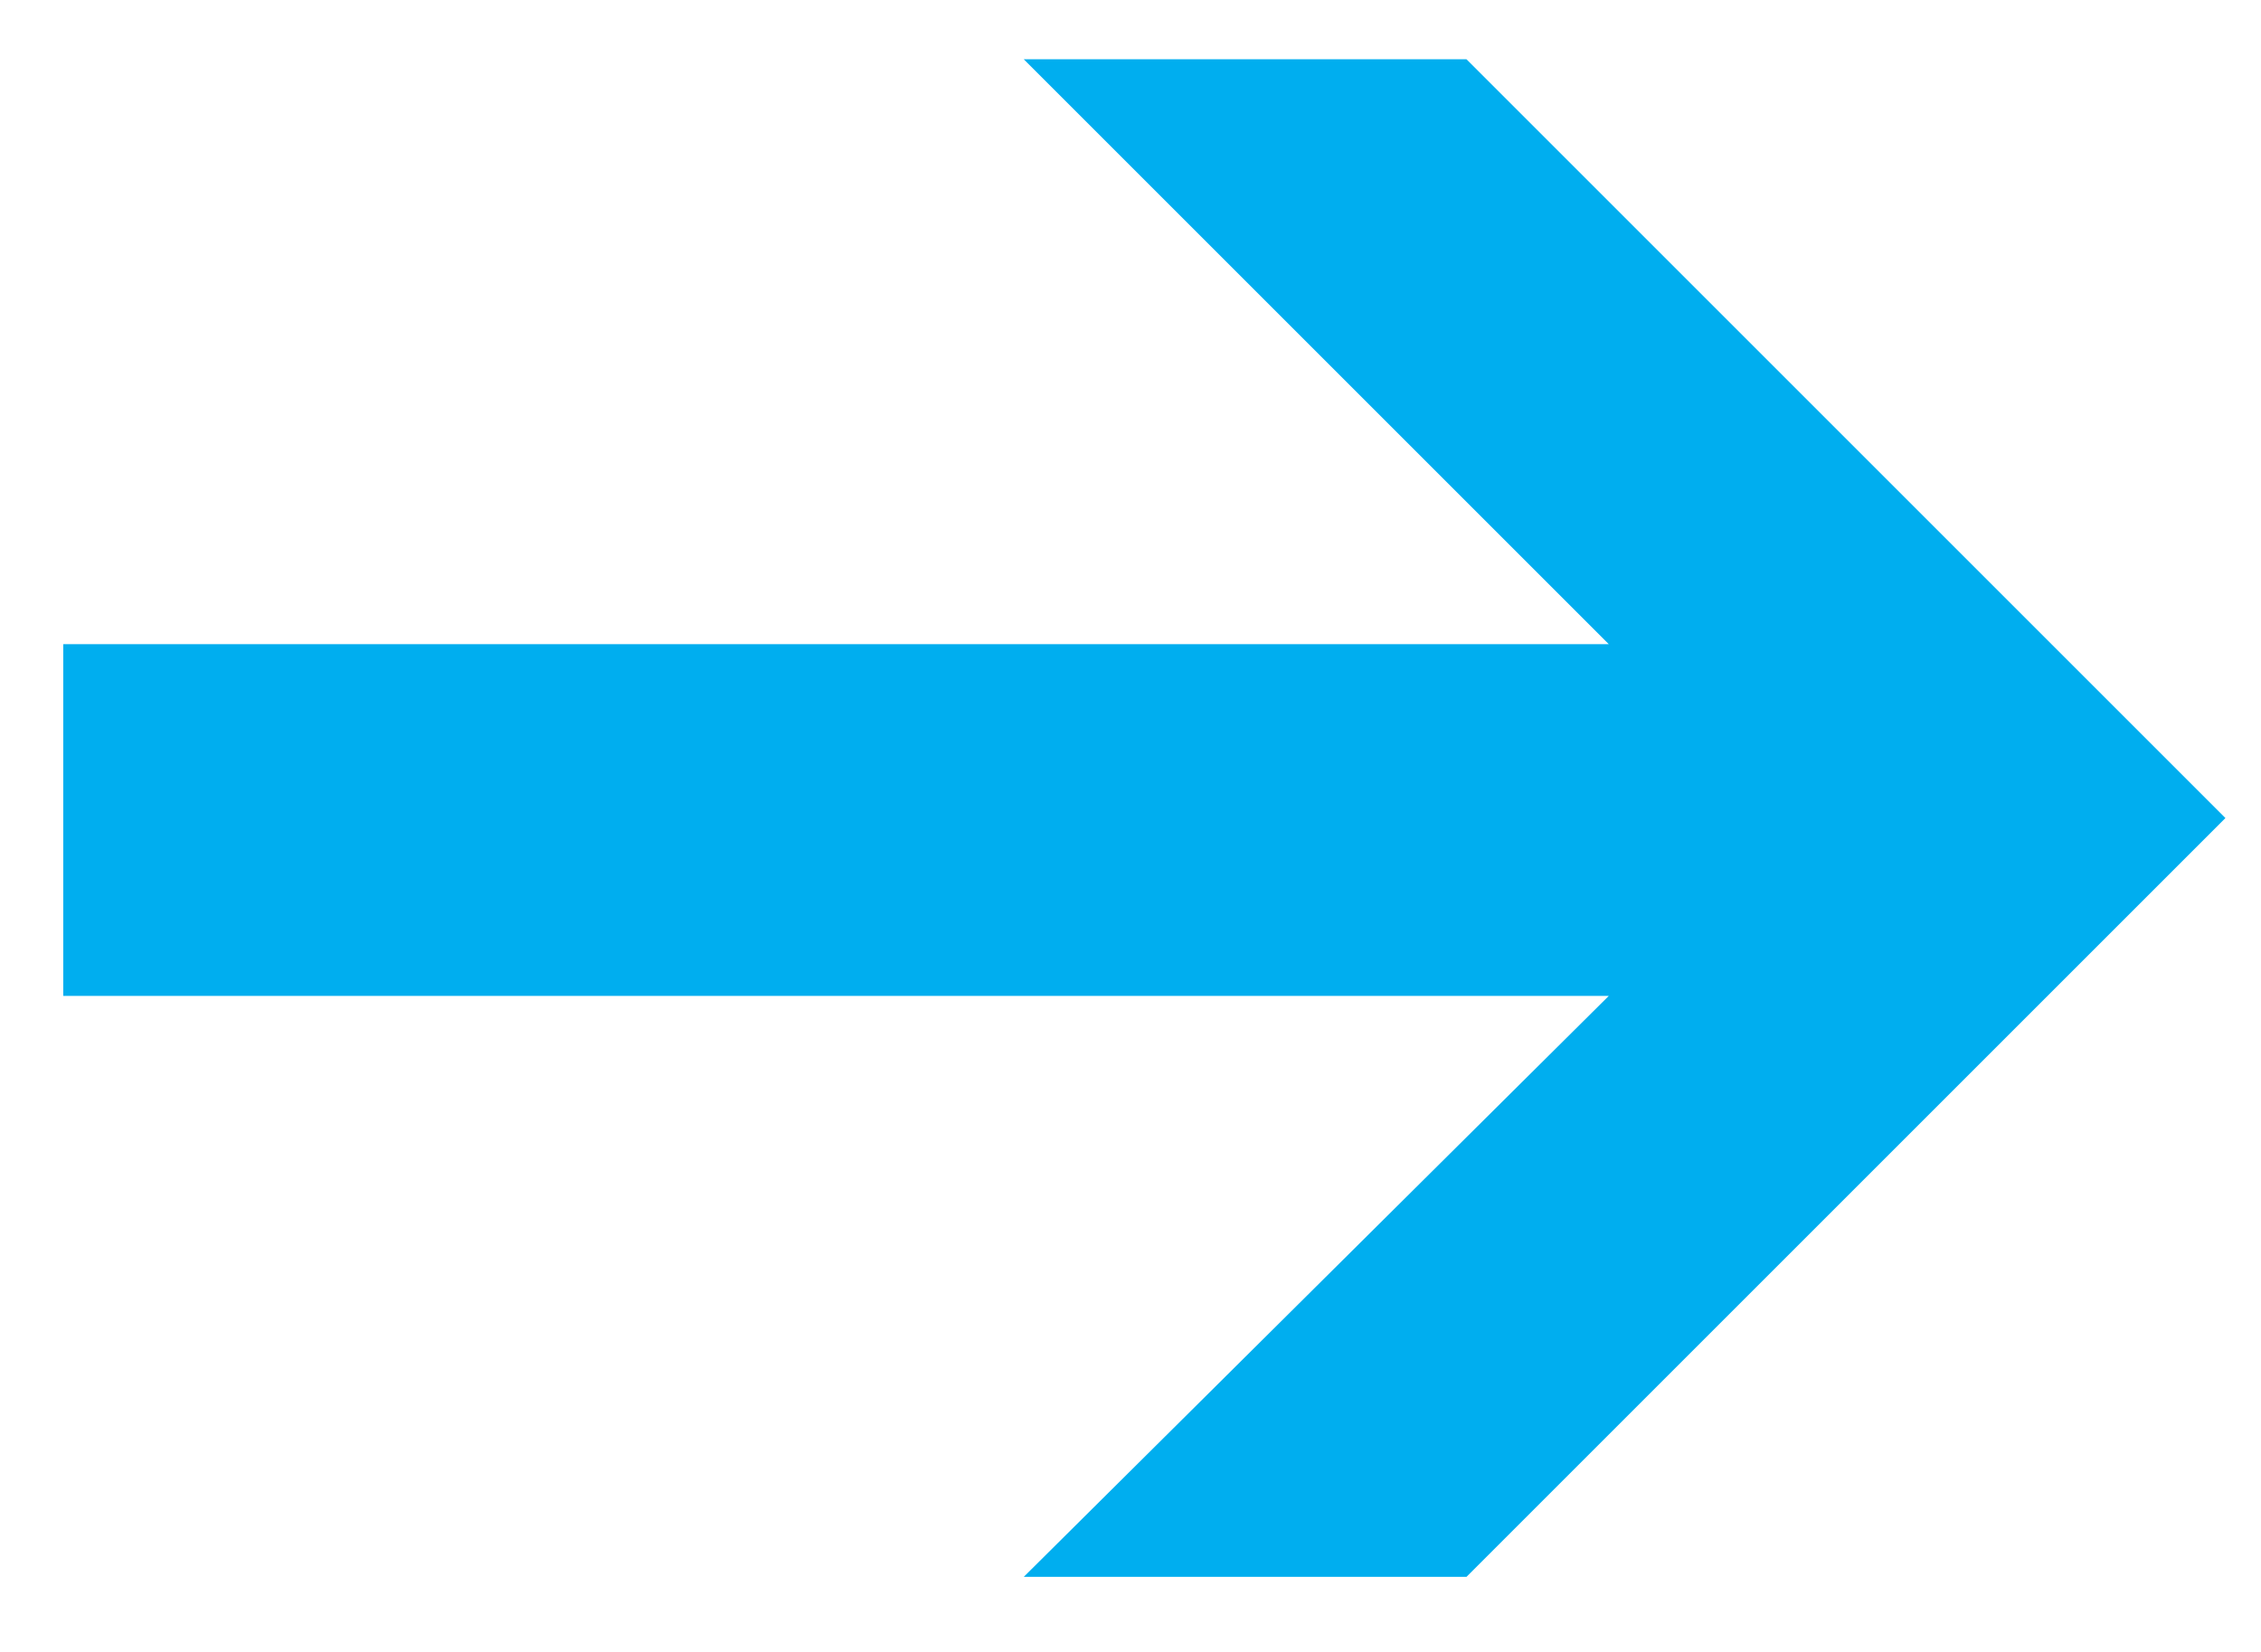 <?xml version="1.0" encoding="utf-8"?>
<!-- Generator: Adobe Illustrator 18.0.0, SVG Export Plug-In . SVG Version: 6.00 Build 0)  -->
<!DOCTYPE svg PUBLIC "-//W3C//DTD SVG 1.1//EN" "http://www.w3.org/Graphics/SVG/1.1/DTD/svg11.dtd">
<svg version="1.1" id="Layer_1" xmlns="http://www.w3.org/2000/svg" xmlns:xlink="http://www.w3.org/1999/xlink" x="0px" y="0px"
	 viewBox="0 0 57.2 41.8" enable-background="new 0 0 57.2 41.8" xml:space="preserve">
<polygon fill-rule="evenodd" clip-rule="evenodd" fill="#00aeef" points="37.1,1.5 25.9,1.5 40.7,16.3 1.6,16.3 1.6,25.2 40.7,25.2 
	25.9,39.9 37.1,39.9 56.3,20.7 "/>
</svg>
